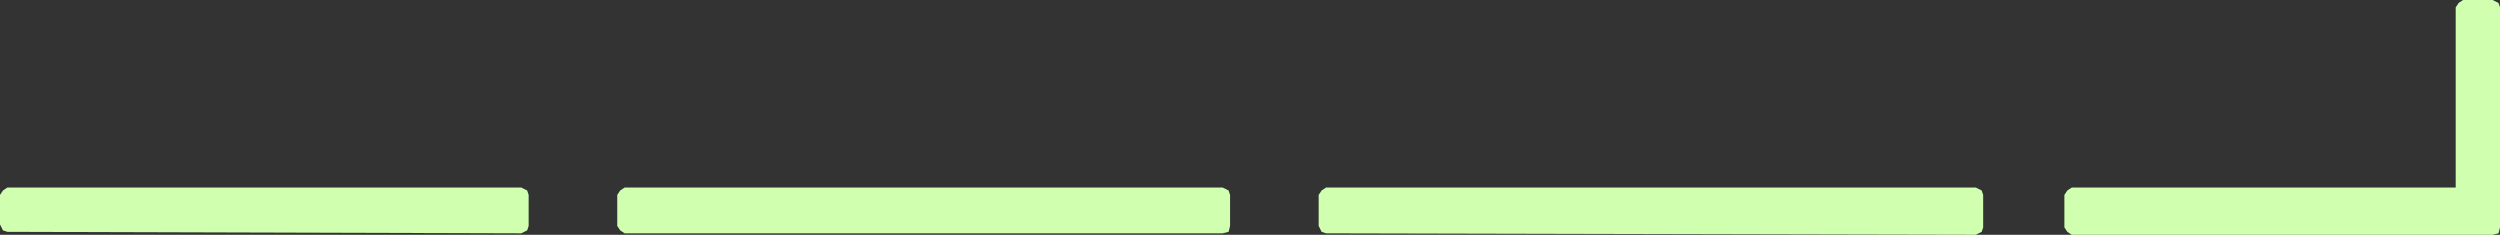 <?xml version="1.0" encoding="UTF-8" standalone="no"?>
<svg xmlns:ffdec="https://www.free-decompiler.com/flash" xmlns:xlink="http://www.w3.org/1999/xlink" ffdec:objectType="shape" height="7.95px" width="84.65px" xmlns="http://www.w3.org/2000/svg">
  <rect width="100%" height="100%" fill="#333333" stroke="none"/>
  <g transform="matrix(1.0, 0.0, 0.0, 1.0, 118.75, 6.05)">
    <path d="M-34.15 -5.95 L-34.1 -5.8 -34.1 1.65 -34.15 1.85 -34.35 1.9 -48.6 1.9 -48.75 1.8 -48.85 1.65 -48.85 0.55 -48.75 0.4 -48.6 0.3 -35.6 0.3 -35.6 -5.8 -35.5 -5.95 -35.35 -6.05 -34.35 -6.05 -34.15 -5.95 M-51.65 1.8 L-51.85 1.9 -73.85 1.85 -74.0 1.8 -74.1 1.6 -74.1 0.55 -74.0 0.4 -73.85 0.3 -51.85 0.3 -51.65 0.4 -51.6 0.55 -51.6 1.65 -51.65 1.8 M-77.15 1.8 L-77.35 1.85 -97.6 1.85 -97.75 1.75 -97.85 1.6 -97.85 0.55 -97.75 0.4 -97.6 0.3 -77.35 0.3 -77.15 0.4 -77.1 0.55 -77.1 1.6 -77.15 1.8 M-100.85 1.6 L-100.9 1.75 -101.1 1.85 -118.5 1.8 -118.65 1.75 -118.75 1.55 -118.75 0.55 -118.65 0.4 -118.5 0.3 -101.1 0.3 -100.9 0.4 -100.85 0.55 -100.85 1.6" fill="#d0ffb0" fill-rule="evenodd" stroke="none"/>
  </g>
</svg>
